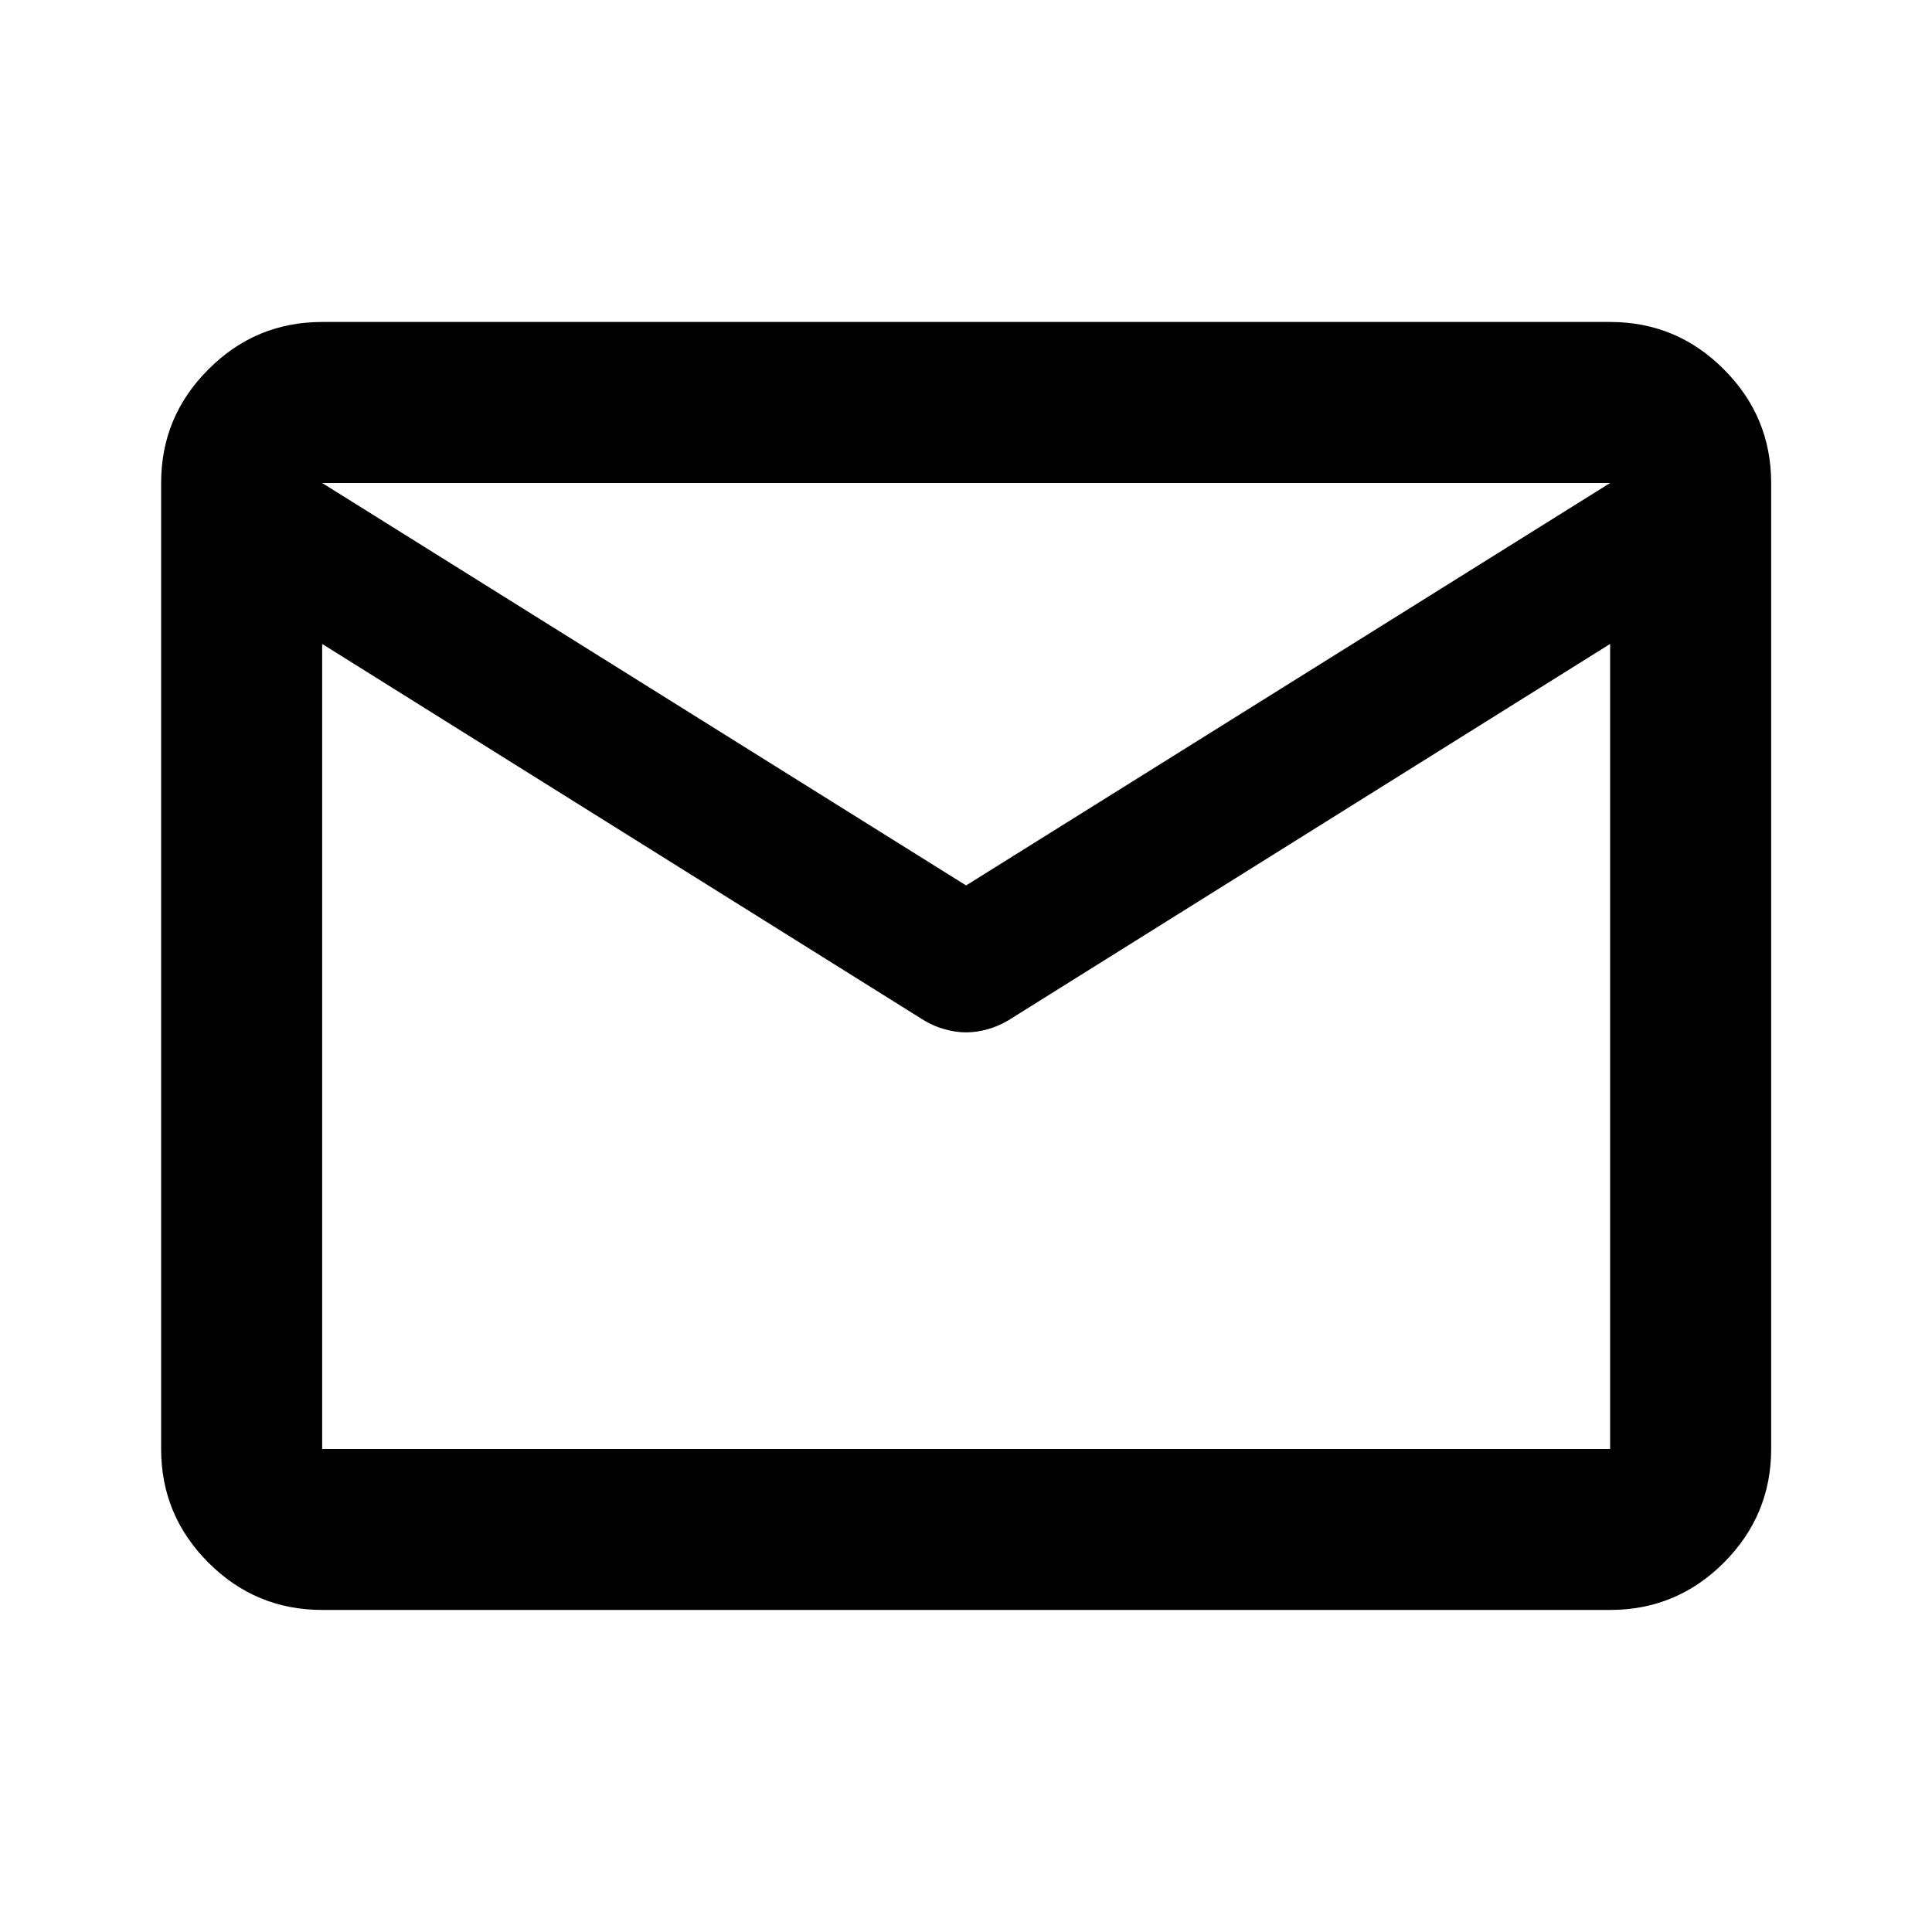 <svg width="20" height="20" viewBox="0 0 20 20" fill="none" xmlns="http://www.w3.org/2000/svg">
<path d="M3.335 16.666C2.876 16.666 2.484 16.503 2.158 16.177C1.831 15.85 1.668 15.458 1.668 15V5C1.668 4.541 1.831 4.149 2.158 3.823C2.484 3.496 2.876 3.333 3.335 3.333H16.668C17.126 3.333 17.519 3.496 17.845 3.823C18.171 4.149 18.335 4.541 18.335 5V15C18.335 15.458 18.171 15.85 17.845 16.177C17.519 16.503 17.126 16.666 16.668 16.666H3.335ZM16.668 6.666L10.439 10.562C10.369 10.604 10.296 10.635 10.22 10.656C10.144 10.677 10.071 10.687 10.001 10.687C9.932 10.687 9.859 10.677 9.783 10.656C9.706 10.635 9.633 10.604 9.564 10.562L3.335 6.666V15H16.668V6.666ZM10.001 9.166L16.668 5H3.335L10.001 9.166ZM3.335 6.875V5.646V5.666V5.656V6.875Z" fill="black"/>
</svg>
